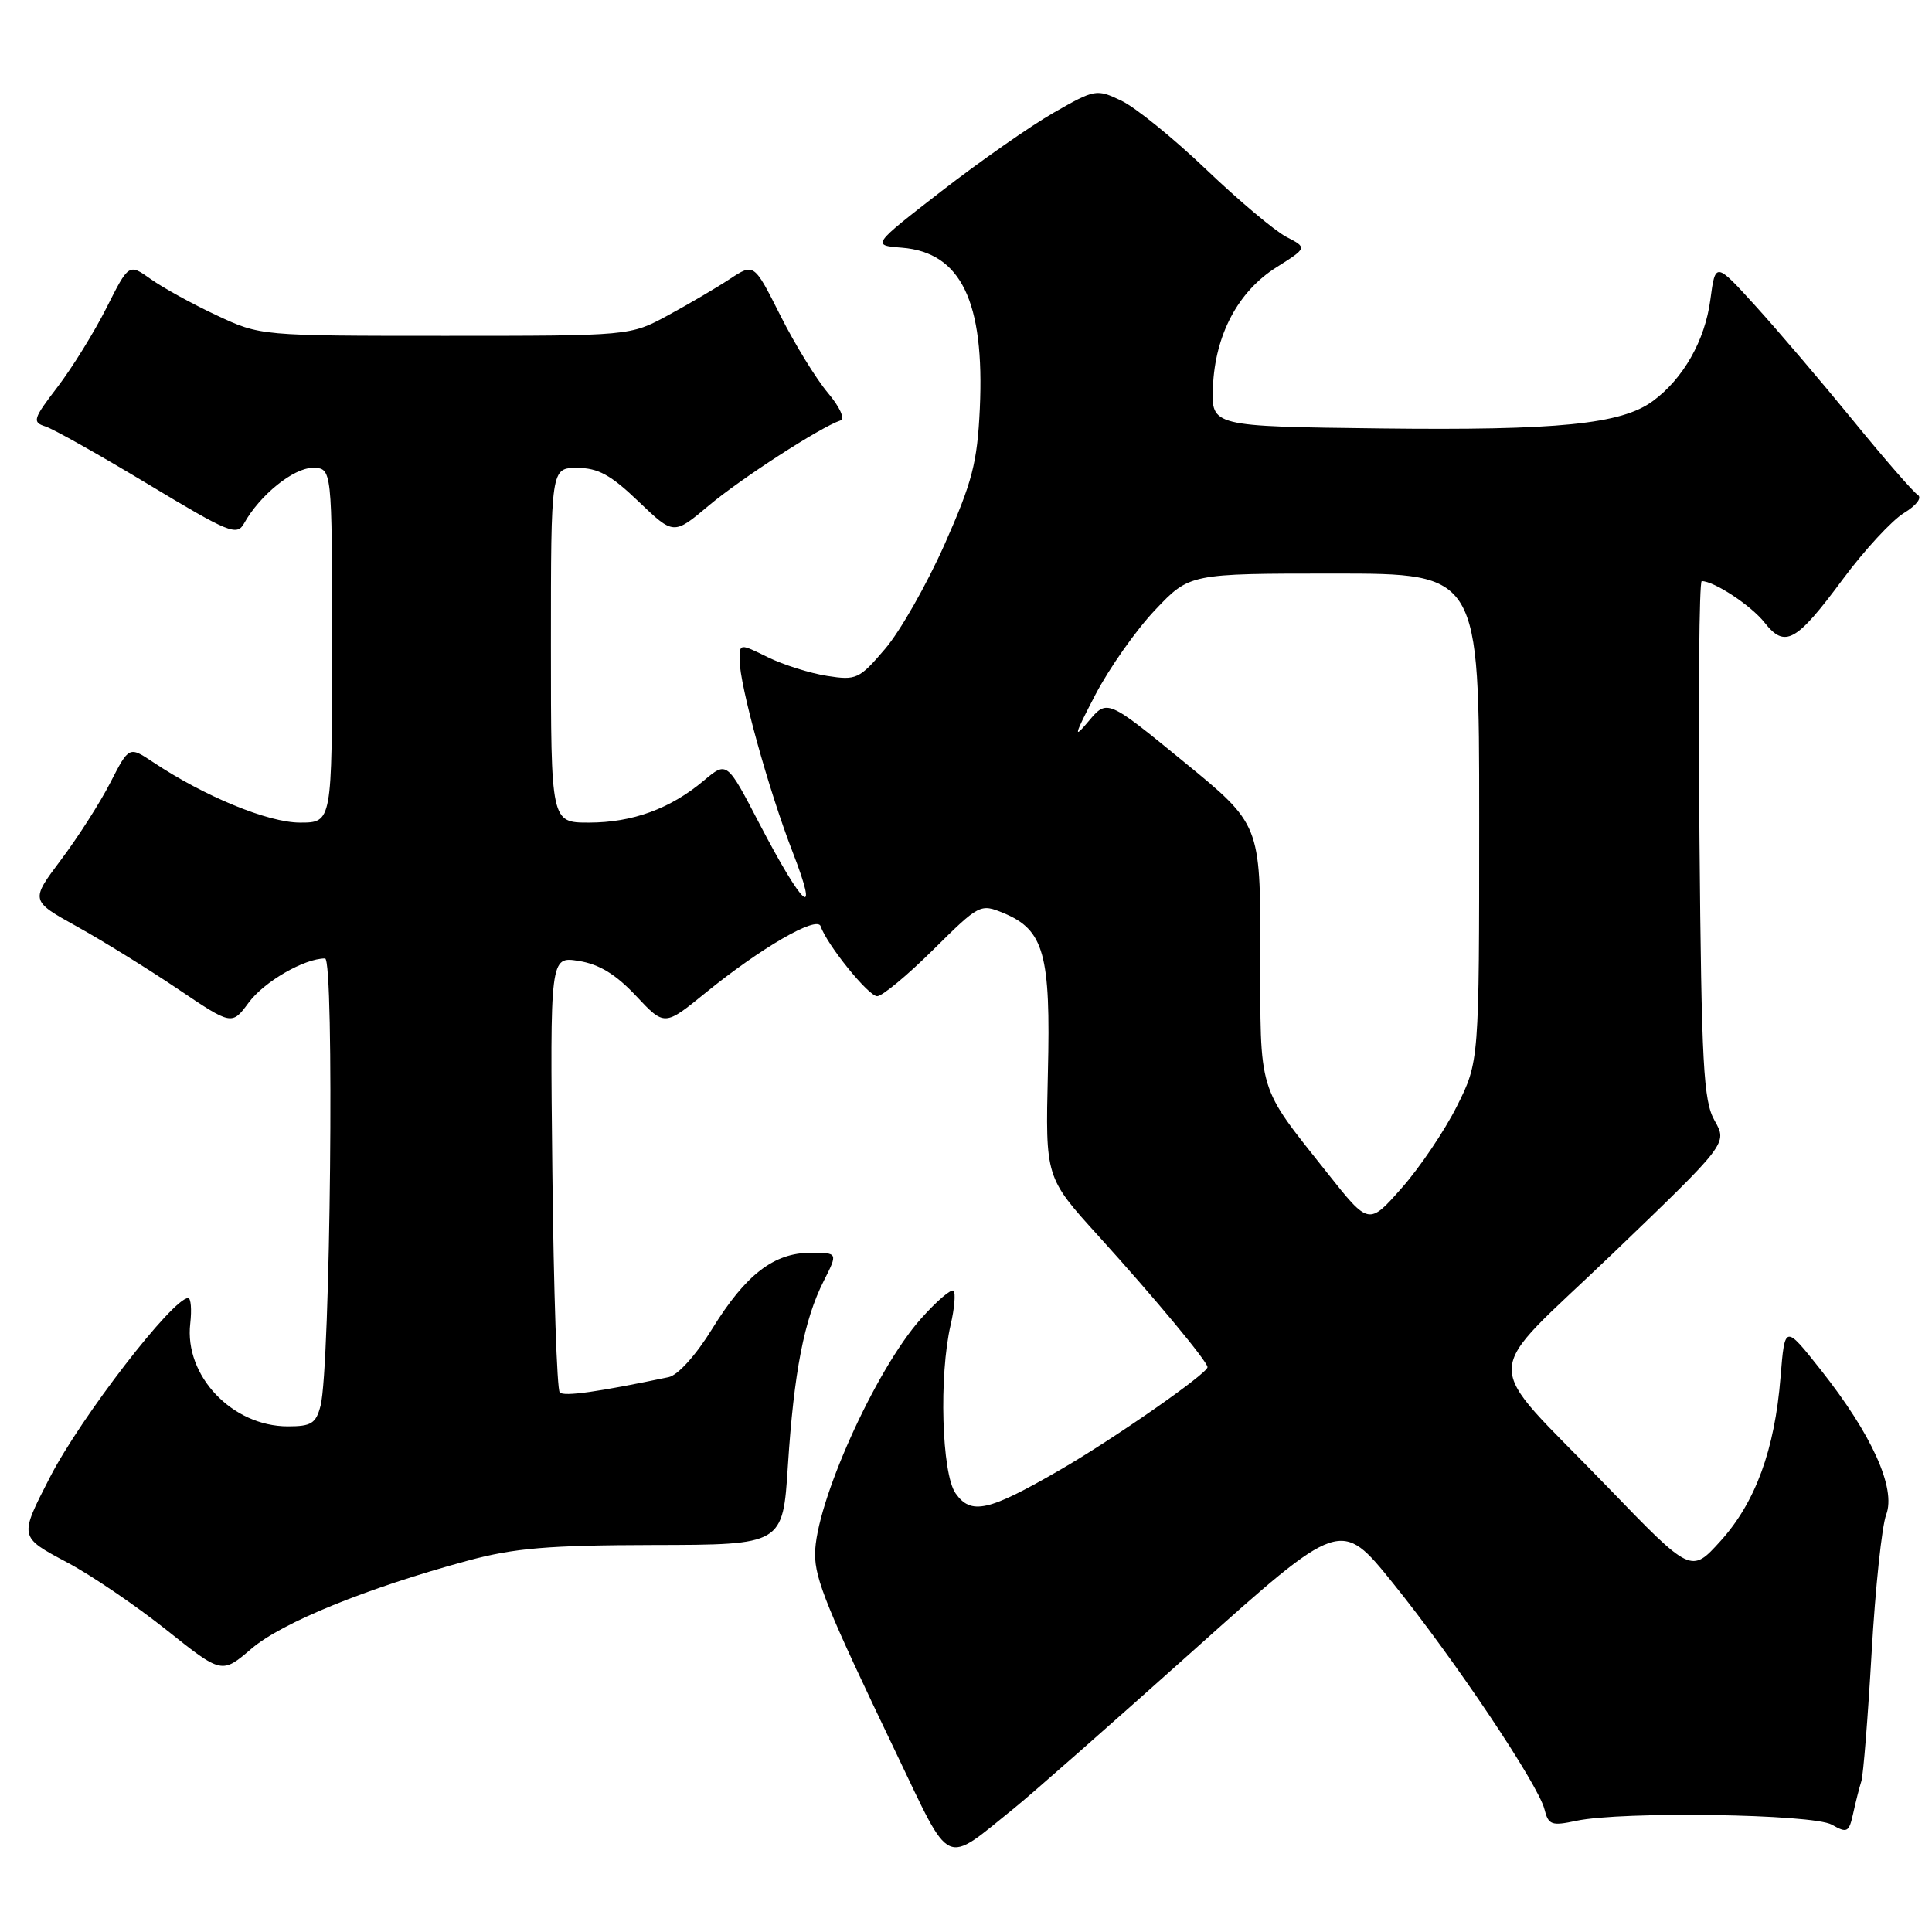 <?xml version="1.0" encoding="UTF-8" standalone="no"?>
<!DOCTYPE svg PUBLIC "-//W3C//DTD SVG 1.1//EN" "http://www.w3.org/Graphics/SVG/1.1/DTD/svg11.dtd" >
<svg xmlns="http://www.w3.org/2000/svg" xmlns:xlink="http://www.w3.org/1999/xlink" version="1.1" viewBox="0 0 256 256">
 <g >
 <path fill="currentColor"
d=" M 134.50 239.50 C 136.70 237.72 147.31 228.38 158.08 218.74 C 177.66 201.20 177.66 201.20 184.57 209.77 C 192.70 219.84 203.82 236.44 204.65 239.74 C 205.17 241.82 205.59 241.97 208.86 241.27 C 214.95 239.98 240.21 240.36 242.73 241.78 C 244.76 242.94 245.00 242.81 245.56 240.27 C 245.89 238.75 246.38 236.83 246.64 236.02 C 246.90 235.21 247.51 227.54 248.00 218.98 C 248.49 210.42 249.36 202.20 249.93 200.70 C 251.26 197.20 248.03 190.07 241.25 181.50 C 236.50 175.50 236.50 175.50 235.93 182.50 C 235.16 192.11 232.60 199.08 227.98 204.19 C 224.08 208.50 224.08 208.50 212.98 197.00 C 196.01 179.42 195.91 183.18 213.72 166.08 C 228.90 151.50 228.90 151.50 227.20 148.50 C 225.71 145.87 225.46 141.25 225.19 111.25 C 225.02 92.41 225.15 77.00 225.49 77.00 C 227.13 77.00 232.04 80.24 233.81 82.49 C 236.51 85.92 237.99 85.11 244.17 76.77 C 247.04 72.90 250.69 68.95 252.28 67.98 C 253.96 66.95 254.72 65.95 254.10 65.56 C 253.52 65.20 249.66 60.77 245.53 55.70 C 241.40 50.64 235.61 43.84 232.66 40.59 C 227.30 34.69 227.30 34.69 226.63 39.72 C 225.92 45.12 223.04 50.19 219.00 53.15 C 214.85 56.21 206.42 57.05 182.92 56.77 C 160.50 56.50 160.50 56.50 160.72 51.28 C 161.00 44.37 164.05 38.62 169.13 35.42 C 173.23 32.83 173.23 32.83 170.45 31.39 C 168.92 30.59 164.13 26.57 159.82 22.45 C 155.51 18.33 150.45 14.23 148.59 13.34 C 145.29 11.77 145.09 11.80 139.62 14.93 C 136.54 16.69 129.86 21.37 124.76 25.32 C 115.50 32.50 115.50 32.50 119.50 32.82 C 127.34 33.45 130.48 39.95 129.83 54.16 C 129.49 61.34 128.84 63.84 125.16 72.14 C 122.80 77.44 119.26 83.68 117.27 85.99 C 113.86 89.99 113.46 90.17 109.59 89.56 C 107.34 89.21 103.81 88.10 101.75 87.09 C 98.00 85.25 98.00 85.25 98.00 87.44 C 98.00 90.79 101.83 104.65 105.04 112.93 C 108.65 122.24 106.47 120.34 100.60 109.09 C 96.32 100.86 96.32 100.86 93.25 103.44 C 88.83 107.16 83.80 109.00 78.03 109.00 C 73.00 109.00 73.00 109.00 73.00 85.50 C 73.00 62.00 73.00 62.00 76.48 62.00 C 79.24 62.00 80.93 62.92 84.61 66.45 C 89.26 70.90 89.26 70.90 93.88 67.02 C 98.13 63.44 108.72 56.59 111.35 55.72 C 112.00 55.50 111.29 53.94 109.67 52.02 C 108.13 50.19 105.30 45.58 103.39 41.78 C 99.91 34.86 99.91 34.86 96.70 36.97 C 94.94 38.13 91.25 40.30 88.50 41.79 C 83.50 44.50 83.50 44.50 59.00 44.50 C 34.50 44.50 34.50 44.50 28.70 41.78 C 25.51 40.29 21.59 38.13 19.99 36.99 C 17.07 34.91 17.07 34.91 14.11 40.79 C 12.48 44.02 9.56 48.74 7.62 51.28 C 4.38 55.51 4.25 55.94 6.00 56.50 C 7.06 56.83 13.18 60.28 19.61 64.15 C 30.37 70.63 31.39 71.05 32.34 69.35 C 34.41 65.62 38.88 62.00 41.42 62.00 C 44.00 62.00 44.00 62.00 44.00 85.50 C 44.00 109.00 44.00 109.00 39.75 109.00 C 35.52 109.00 27.10 105.53 20.30 101.00 C 17.10 98.87 17.10 98.87 14.63 103.68 C 13.28 106.33 10.33 110.94 8.09 113.92 C 4.02 119.34 4.02 119.34 10.18 122.76 C 13.57 124.64 19.58 128.36 23.53 131.02 C 30.72 135.87 30.72 135.87 32.96 132.84 C 35.01 130.07 40.32 127.00 43.07 127.00 C 44.33 127.00 43.78 181.18 42.48 186.25 C 41.87 188.62 41.26 189.00 38.13 189.00 C 30.76 188.99 24.40 182.28 25.21 175.37 C 25.42 173.52 25.30 172.00 24.93 172.00 C 22.89 172.00 10.70 187.81 6.62 195.74 C 2.52 203.72 2.50 203.62 8.90 207.03 C 12.10 208.73 18.02 212.76 22.05 215.97 C 29.39 221.82 29.39 221.82 33.32 218.46 C 37.37 214.99 48.61 210.42 62.00 206.79 C 68.14 205.13 72.61 204.75 86.61 204.72 C 103.73 204.69 103.73 204.69 104.40 194.20 C 105.20 181.81 106.55 174.88 109.14 169.75 C 111.04 166.00 111.04 166.00 107.42 166.00 C 102.55 166.00 98.81 168.88 94.38 176.06 C 92.22 179.57 89.83 182.22 88.60 182.48 C 79.31 184.43 74.74 185.08 74.17 184.51 C 73.80 184.14 73.36 170.99 73.19 155.28 C 72.88 126.72 72.88 126.72 76.69 127.33 C 79.39 127.76 81.60 129.10 84.28 131.96 C 88.05 135.98 88.05 135.98 93.48 131.56 C 100.79 125.61 108.26 121.29 108.74 122.73 C 109.55 125.16 115.08 132.00 116.23 132.00 C 116.90 132.00 120.24 129.23 123.65 125.85 C 129.77 119.79 129.90 119.72 132.98 120.99 C 138.34 123.21 139.24 126.44 138.85 142.15 C 138.52 156.02 138.52 156.02 145.54 163.76 C 152.99 171.98 160.00 180.41 160.00 181.16 C 160.00 182.00 147.56 190.67 140.44 194.78 C 130.94 200.28 128.66 200.78 126.61 197.86 C 124.78 195.24 124.40 182.28 125.97 175.53 C 126.48 173.34 126.64 171.32 126.35 171.03 C 126.05 170.74 124.10 172.41 122.03 174.74 C 115.98 181.52 108.00 199.29 108.00 205.95 C 108.00 209.27 109.61 213.23 118.73 232.26 C 126.17 247.78 124.93 247.21 134.50 239.50 Z  M 175.88 155.43 C 166.54 143.66 167.00 145.17 167.00 126.15 C 167.00 109.23 167.00 109.23 156.85 100.93 C 146.71 92.63 146.71 92.63 144.24 95.57 C 142.17 98.04 142.31 97.49 145.14 92.06 C 146.99 88.52 150.55 83.46 153.07 80.81 C 157.63 76.00 157.63 76.00 176.82 76.00 C 196.00 76.00 196.00 76.00 196.00 108.34 C 196.00 140.68 196.00 140.68 193.04 146.59 C 191.41 149.84 188.12 154.72 185.72 157.43 C 181.37 162.36 181.37 162.36 175.88 155.43 Z "/>
</g>
</svg>